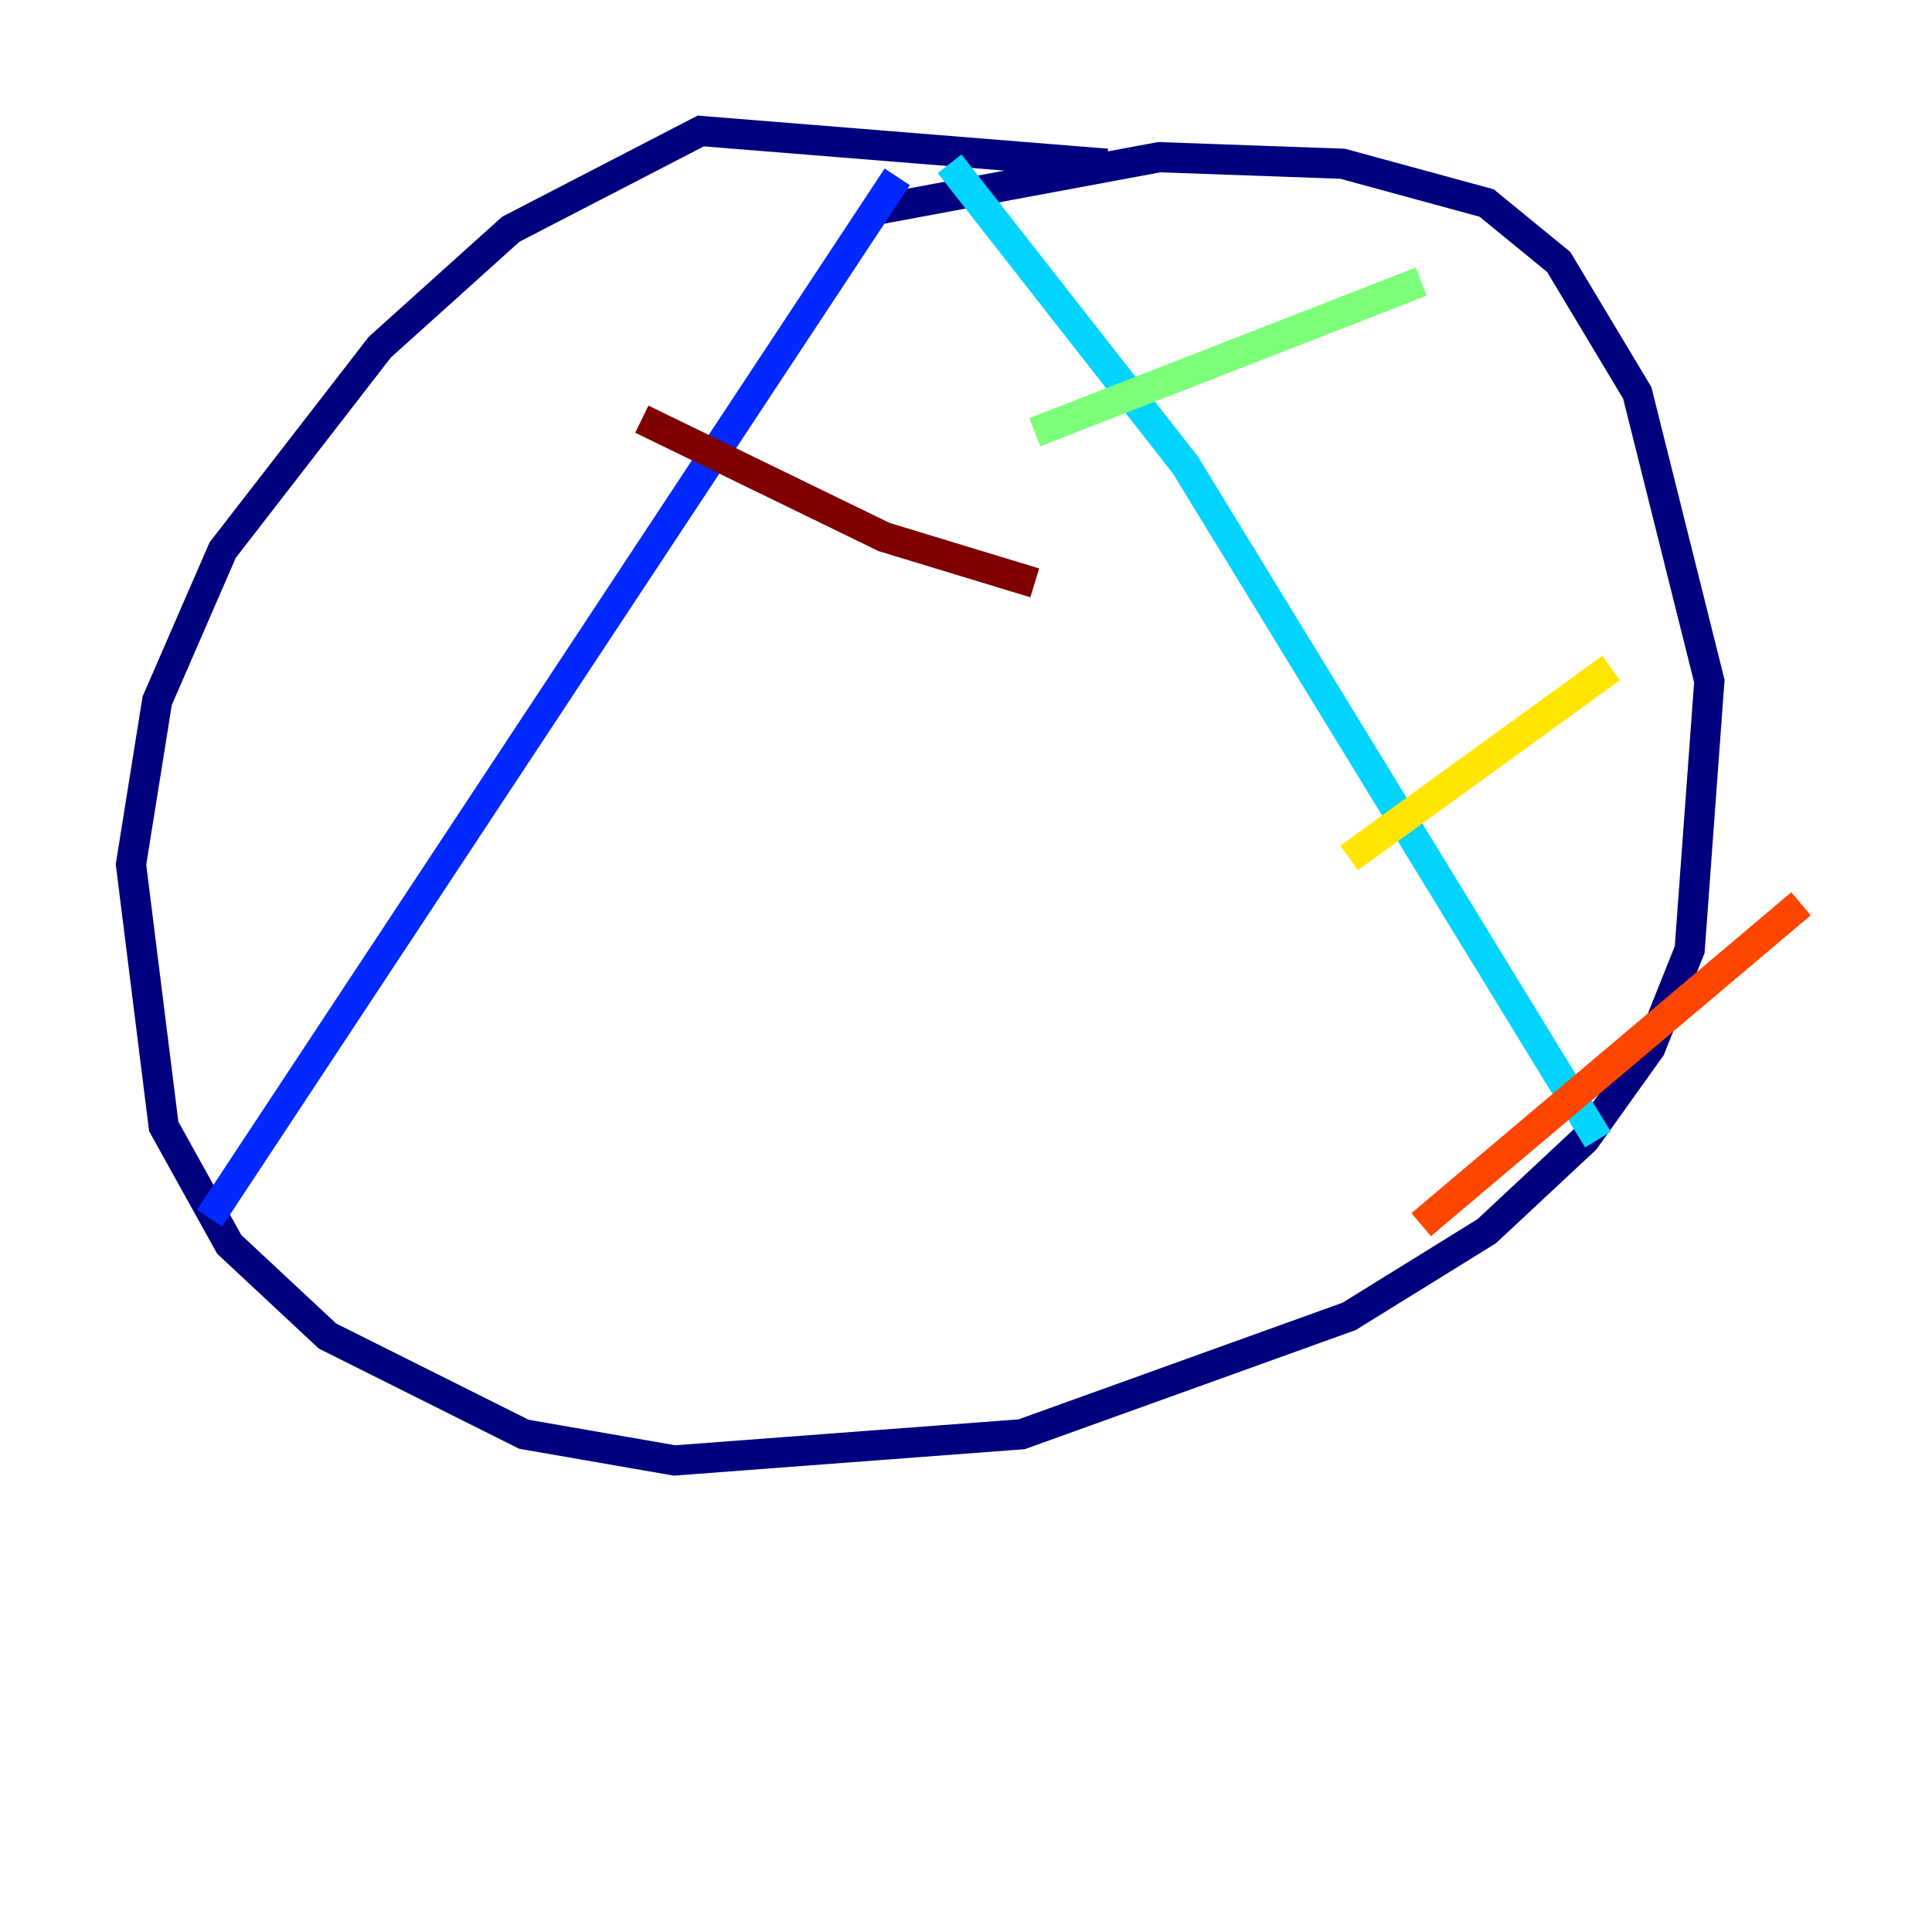 <?xml version="1.0" encoding="utf-8" ?>
<svg baseProfile="tiny" height="128" version="1.2" viewBox="0,0,128,128" width="128" xmlns="http://www.w3.org/2000/svg" xmlns:ev="http://www.w3.org/2001/xml-events" xmlns:xlink="http://www.w3.org/1999/xlink"><defs /><polyline fill="none" points="73.329,10.848 46.427,8.678 33.844,15.186 25.166,22.997 14.752,36.447 10.414,46.427 8.678,57.275 10.848,74.63 15.186,82.441 21.695,88.515 34.712,95.024 44.691,96.759 67.688,95.024 89.383,87.214 98.495,81.573 105.003,75.498 109.342,69.424 111.946,62.915 113.248,45.125 108.475,26.034 103.268,17.356 98.495,13.451 88.949,10.848 76.8,10.414 58.142,13.885" stroke="#00007f" stroke-width="2" /><polyline fill="none" points="59.444,11.715 13.885,80.705" stroke="#0028ff" stroke-width="2" /><polyline fill="none" points="62.915,10.848 78.536,30.807 105.871,75.498" stroke="#00d4ff" stroke-width="2" /><polyline fill="none" points="68.556,28.637 94.156,18.658" stroke="#7cff79" stroke-width="2" /><polyline fill="none" points="89.383,56.841 106.739,44.258" stroke="#ffe500" stroke-width="2" /><polyline fill="none" points="94.156,81.139 119.322,59.878" stroke="#ff4600" stroke-width="2" /><polyline fill="none" points="42.522,27.77 58.576,35.58 68.556,38.617" stroke="#7f0000" stroke-width="2" /></svg>